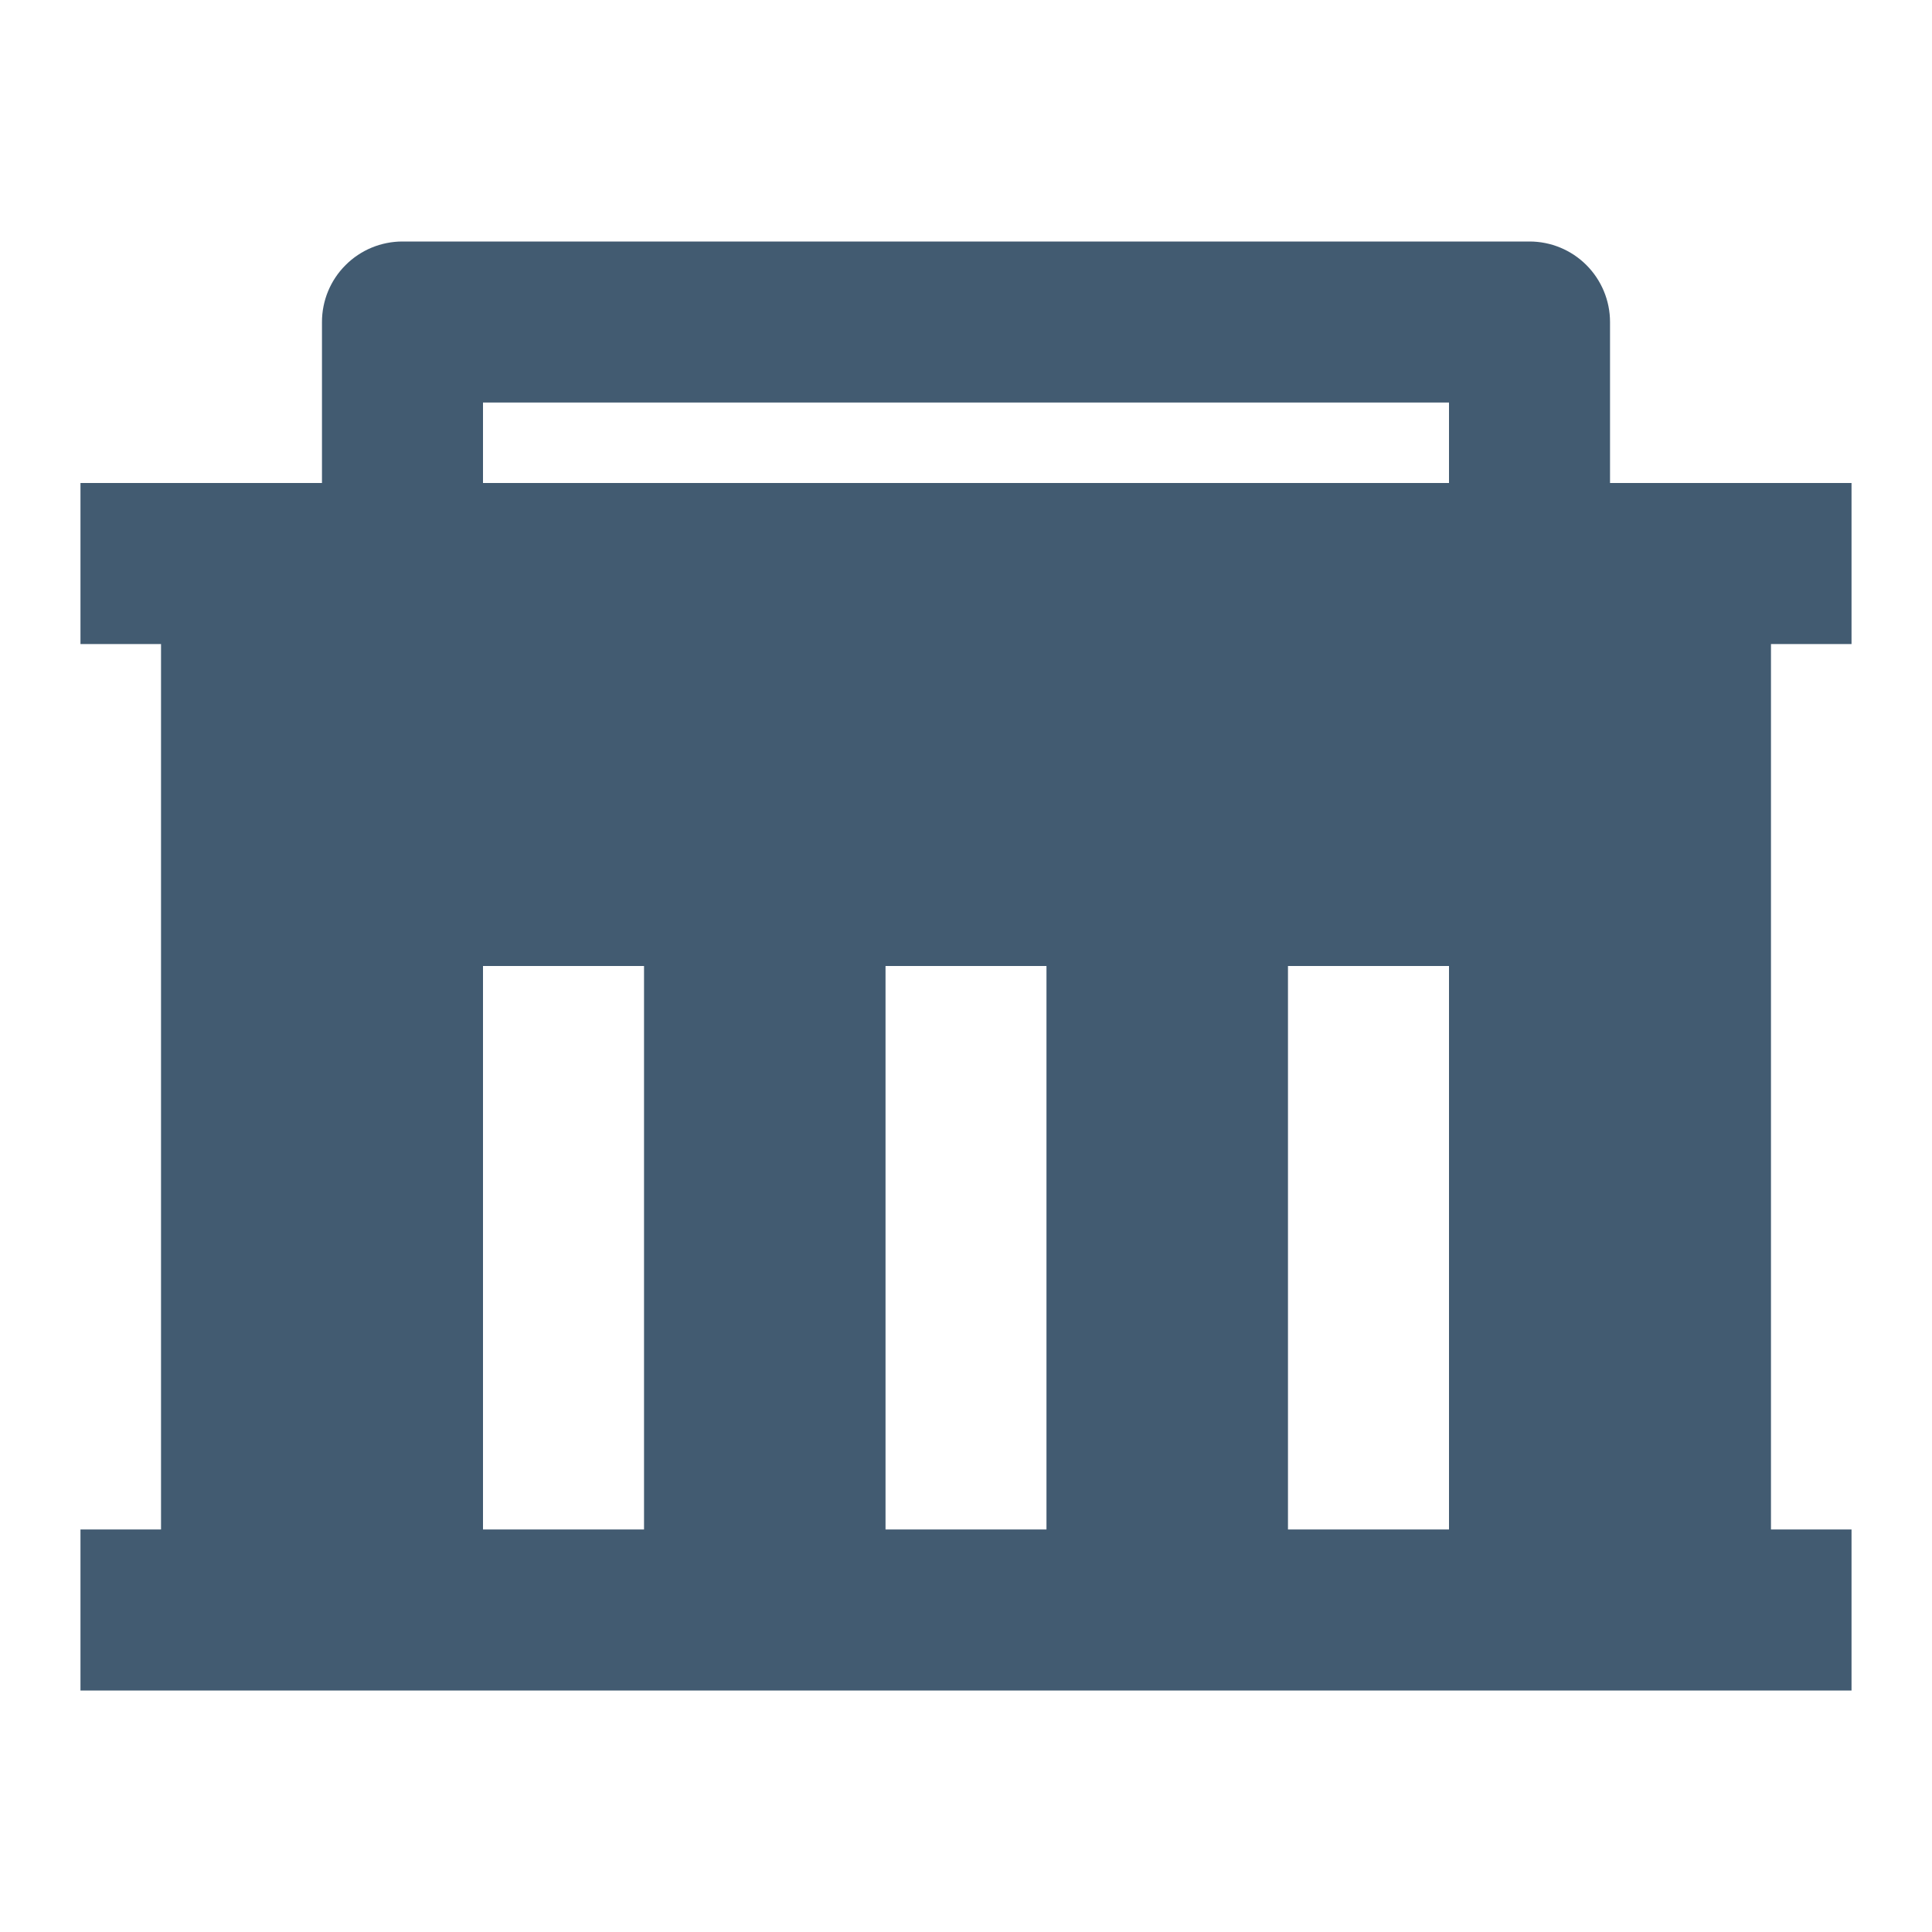 <svg width="26" height="26" viewBox="0 0 26 26" fill="none" xmlns="http://www.w3.org/2000/svg">
<g clip-path="url(#clip0_748_3362)">
<path d="M2.167 20.583V8.667H1.083V6.5H4.333V4.333C4.333 4.046 4.447 3.77 4.651 3.567C4.854 3.364 5.129 3.25 5.417 3.25H20.583C20.871 3.25 21.146 3.364 21.349 3.567C21.552 3.77 21.667 4.046 21.667 4.333V6.5H24.917V8.667H23.833V20.583H24.917V22.75H1.083V20.583H2.167ZM14.083 20.583V13H11.917V20.583H14.083ZM8.667 20.583V13H6.5V20.583H8.667ZM19.5 20.583V13H17.333V20.583H19.5ZM6.5 5.417V6.5H19.5V5.417H6.5Z" fill="#425B71"/>
</g>
<defs>
<clipPath id="clip0_748_3362">
<rect width="26" height="26" fill="white"/>
</clipPath>
</defs>
</svg>
